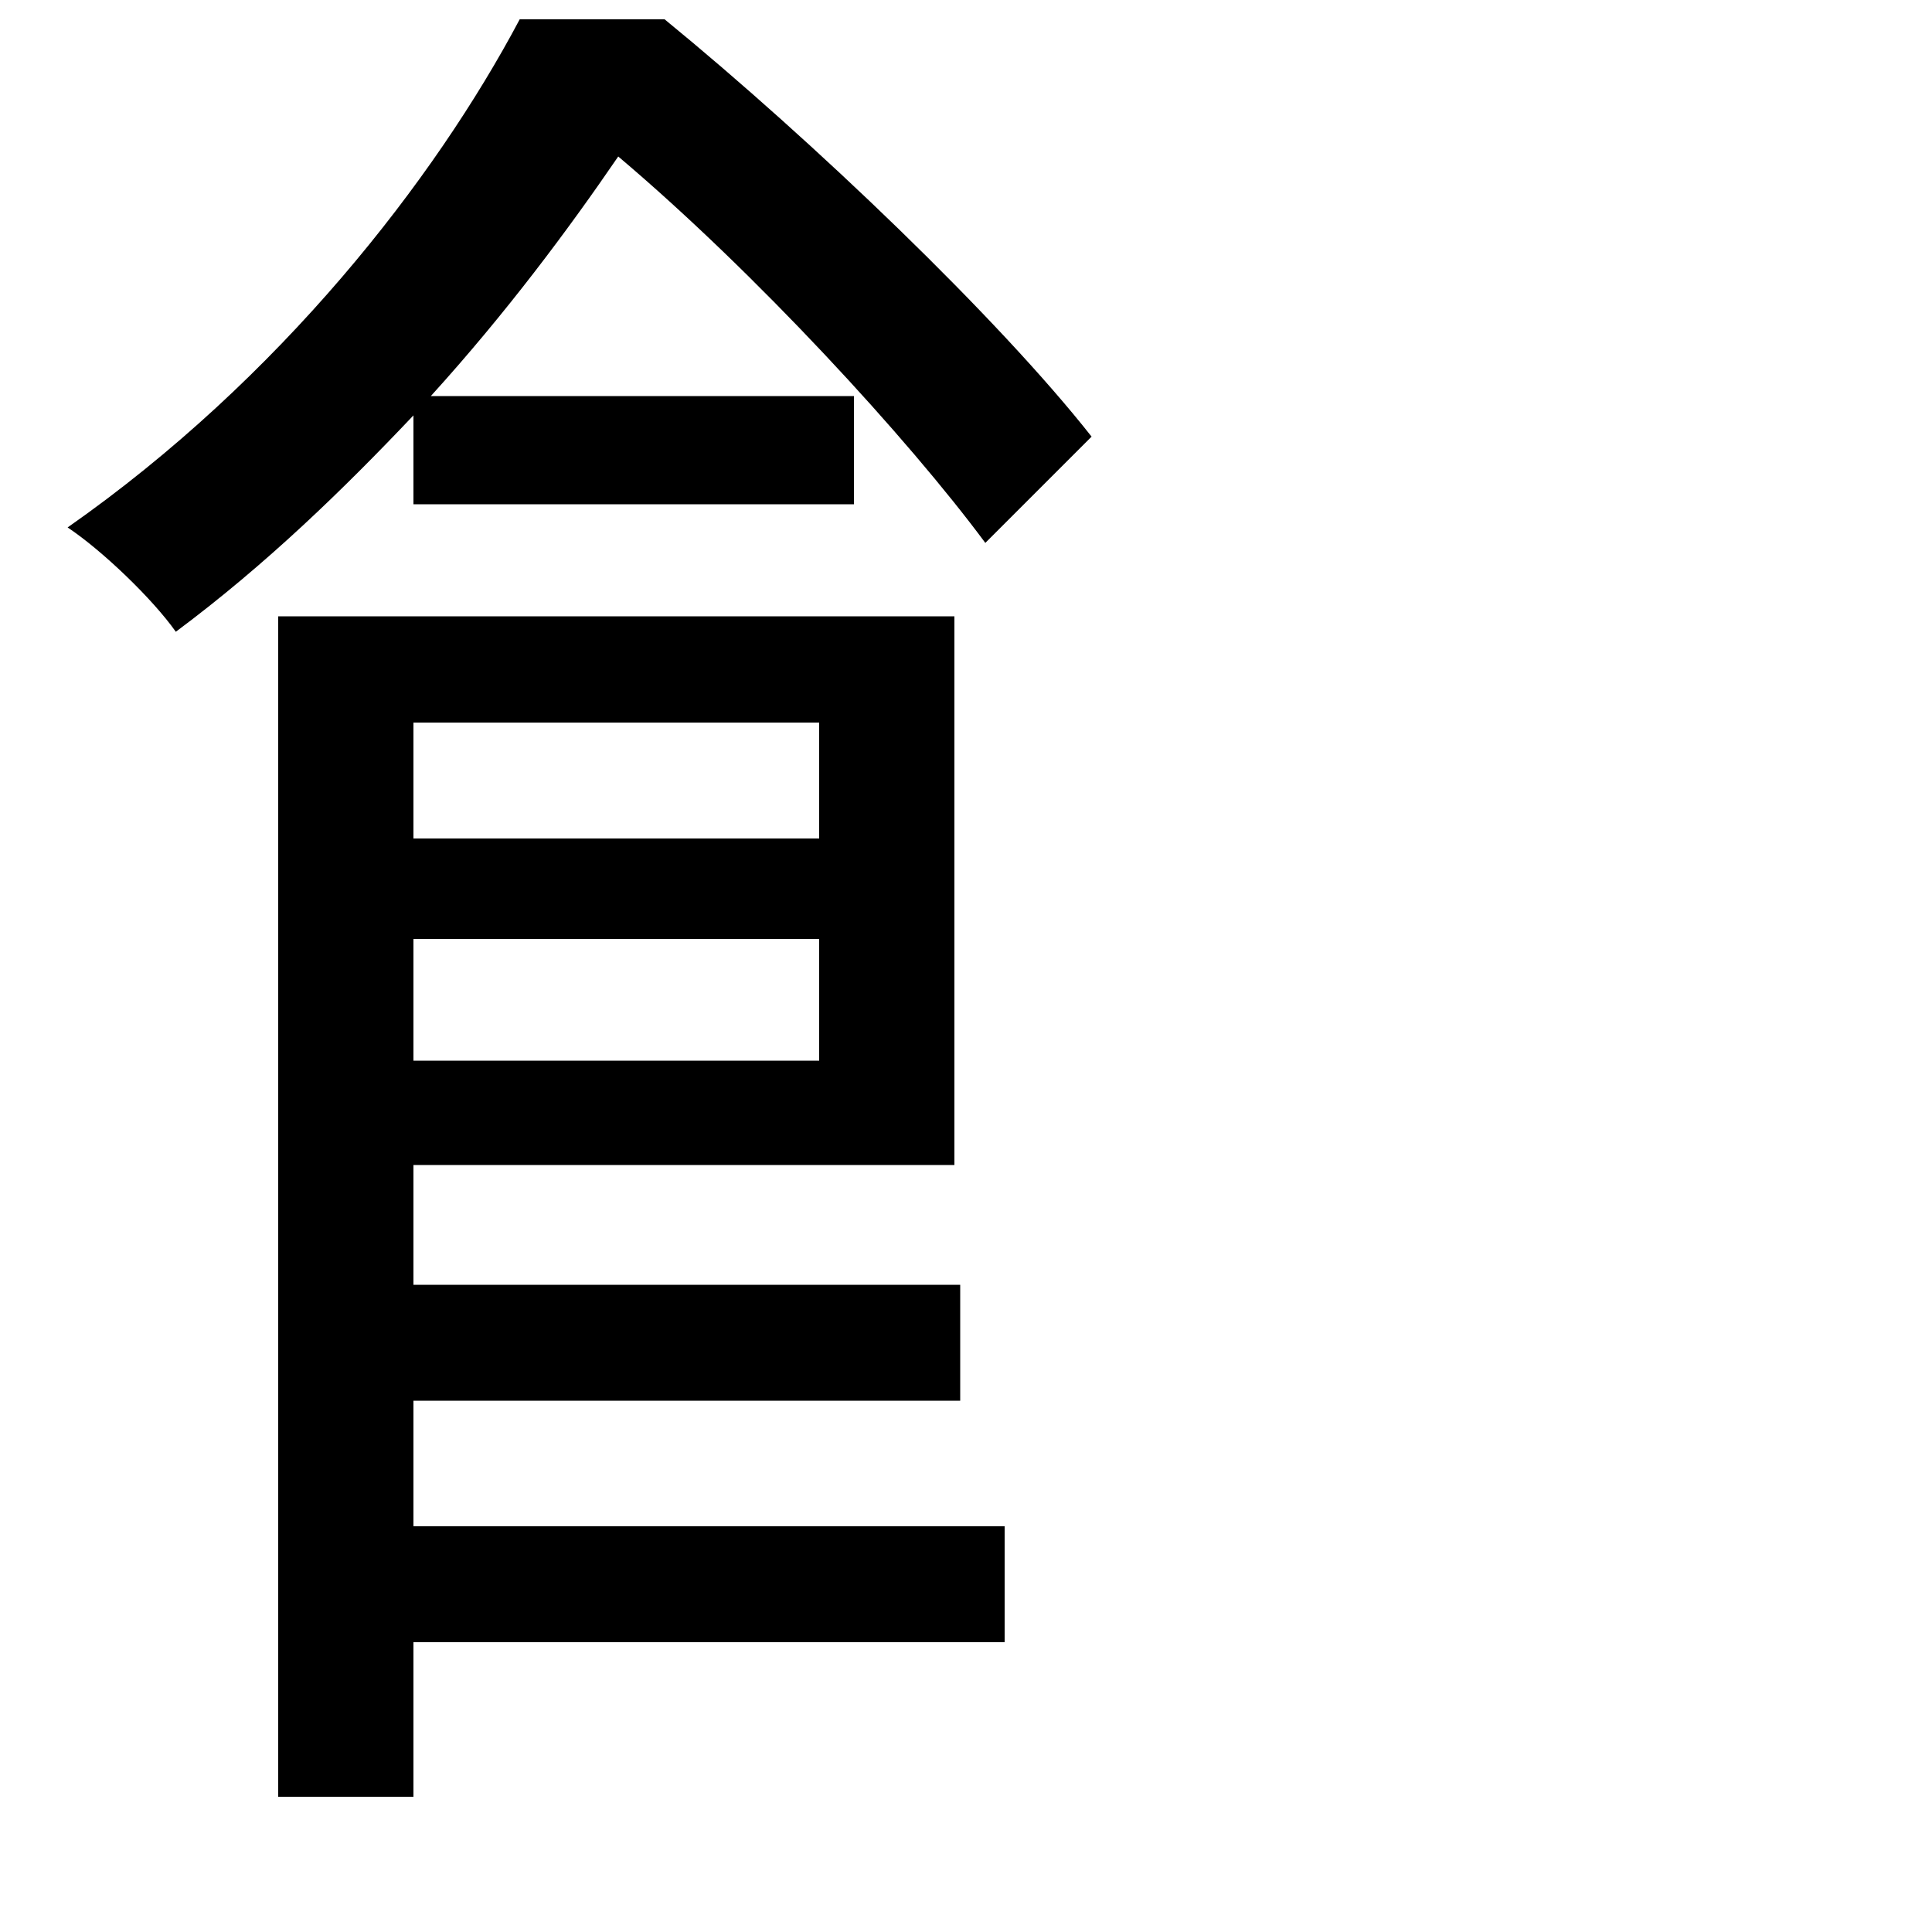 <svg xmlns="http://www.w3.org/2000/svg"
    viewBox="0 0 1000 1000">
  <!--
© 2014-2021 Adobe (http://www.adobe.com/).
Noto is a trademark of Google Inc.
This Font Software is licensed under the SIL Open Font License, Version 1.1. This Font Software is distributed on an "AS IS" BASIS, WITHOUT WARRANTIES OR CONDITIONS OF ANY KIND, either express or implied. See the SIL Open Font License for the specific language, permissions and limitations governing your use of this Font Software.
http://scripts.sil.org/OFL
  -->
<path d="M424 486L424 549 214 549 214 486ZM424 434L214 434 214 374 424 374ZM269 10C225 93 145 196 35 273 53 285 79 310 91 327 138 292 178 253 214 215L214 261 442 261 442 205 223 205C262 162 294 119 320 81 391 141 470 227 510 281L565 226C517 165 421 73 344 10ZM144 319L144 930 214 930 214 850 520 850 520 790 214 790 214 725 497 725 497 665 214 665 214 603 494 603 494 319Z"/>
</svg>